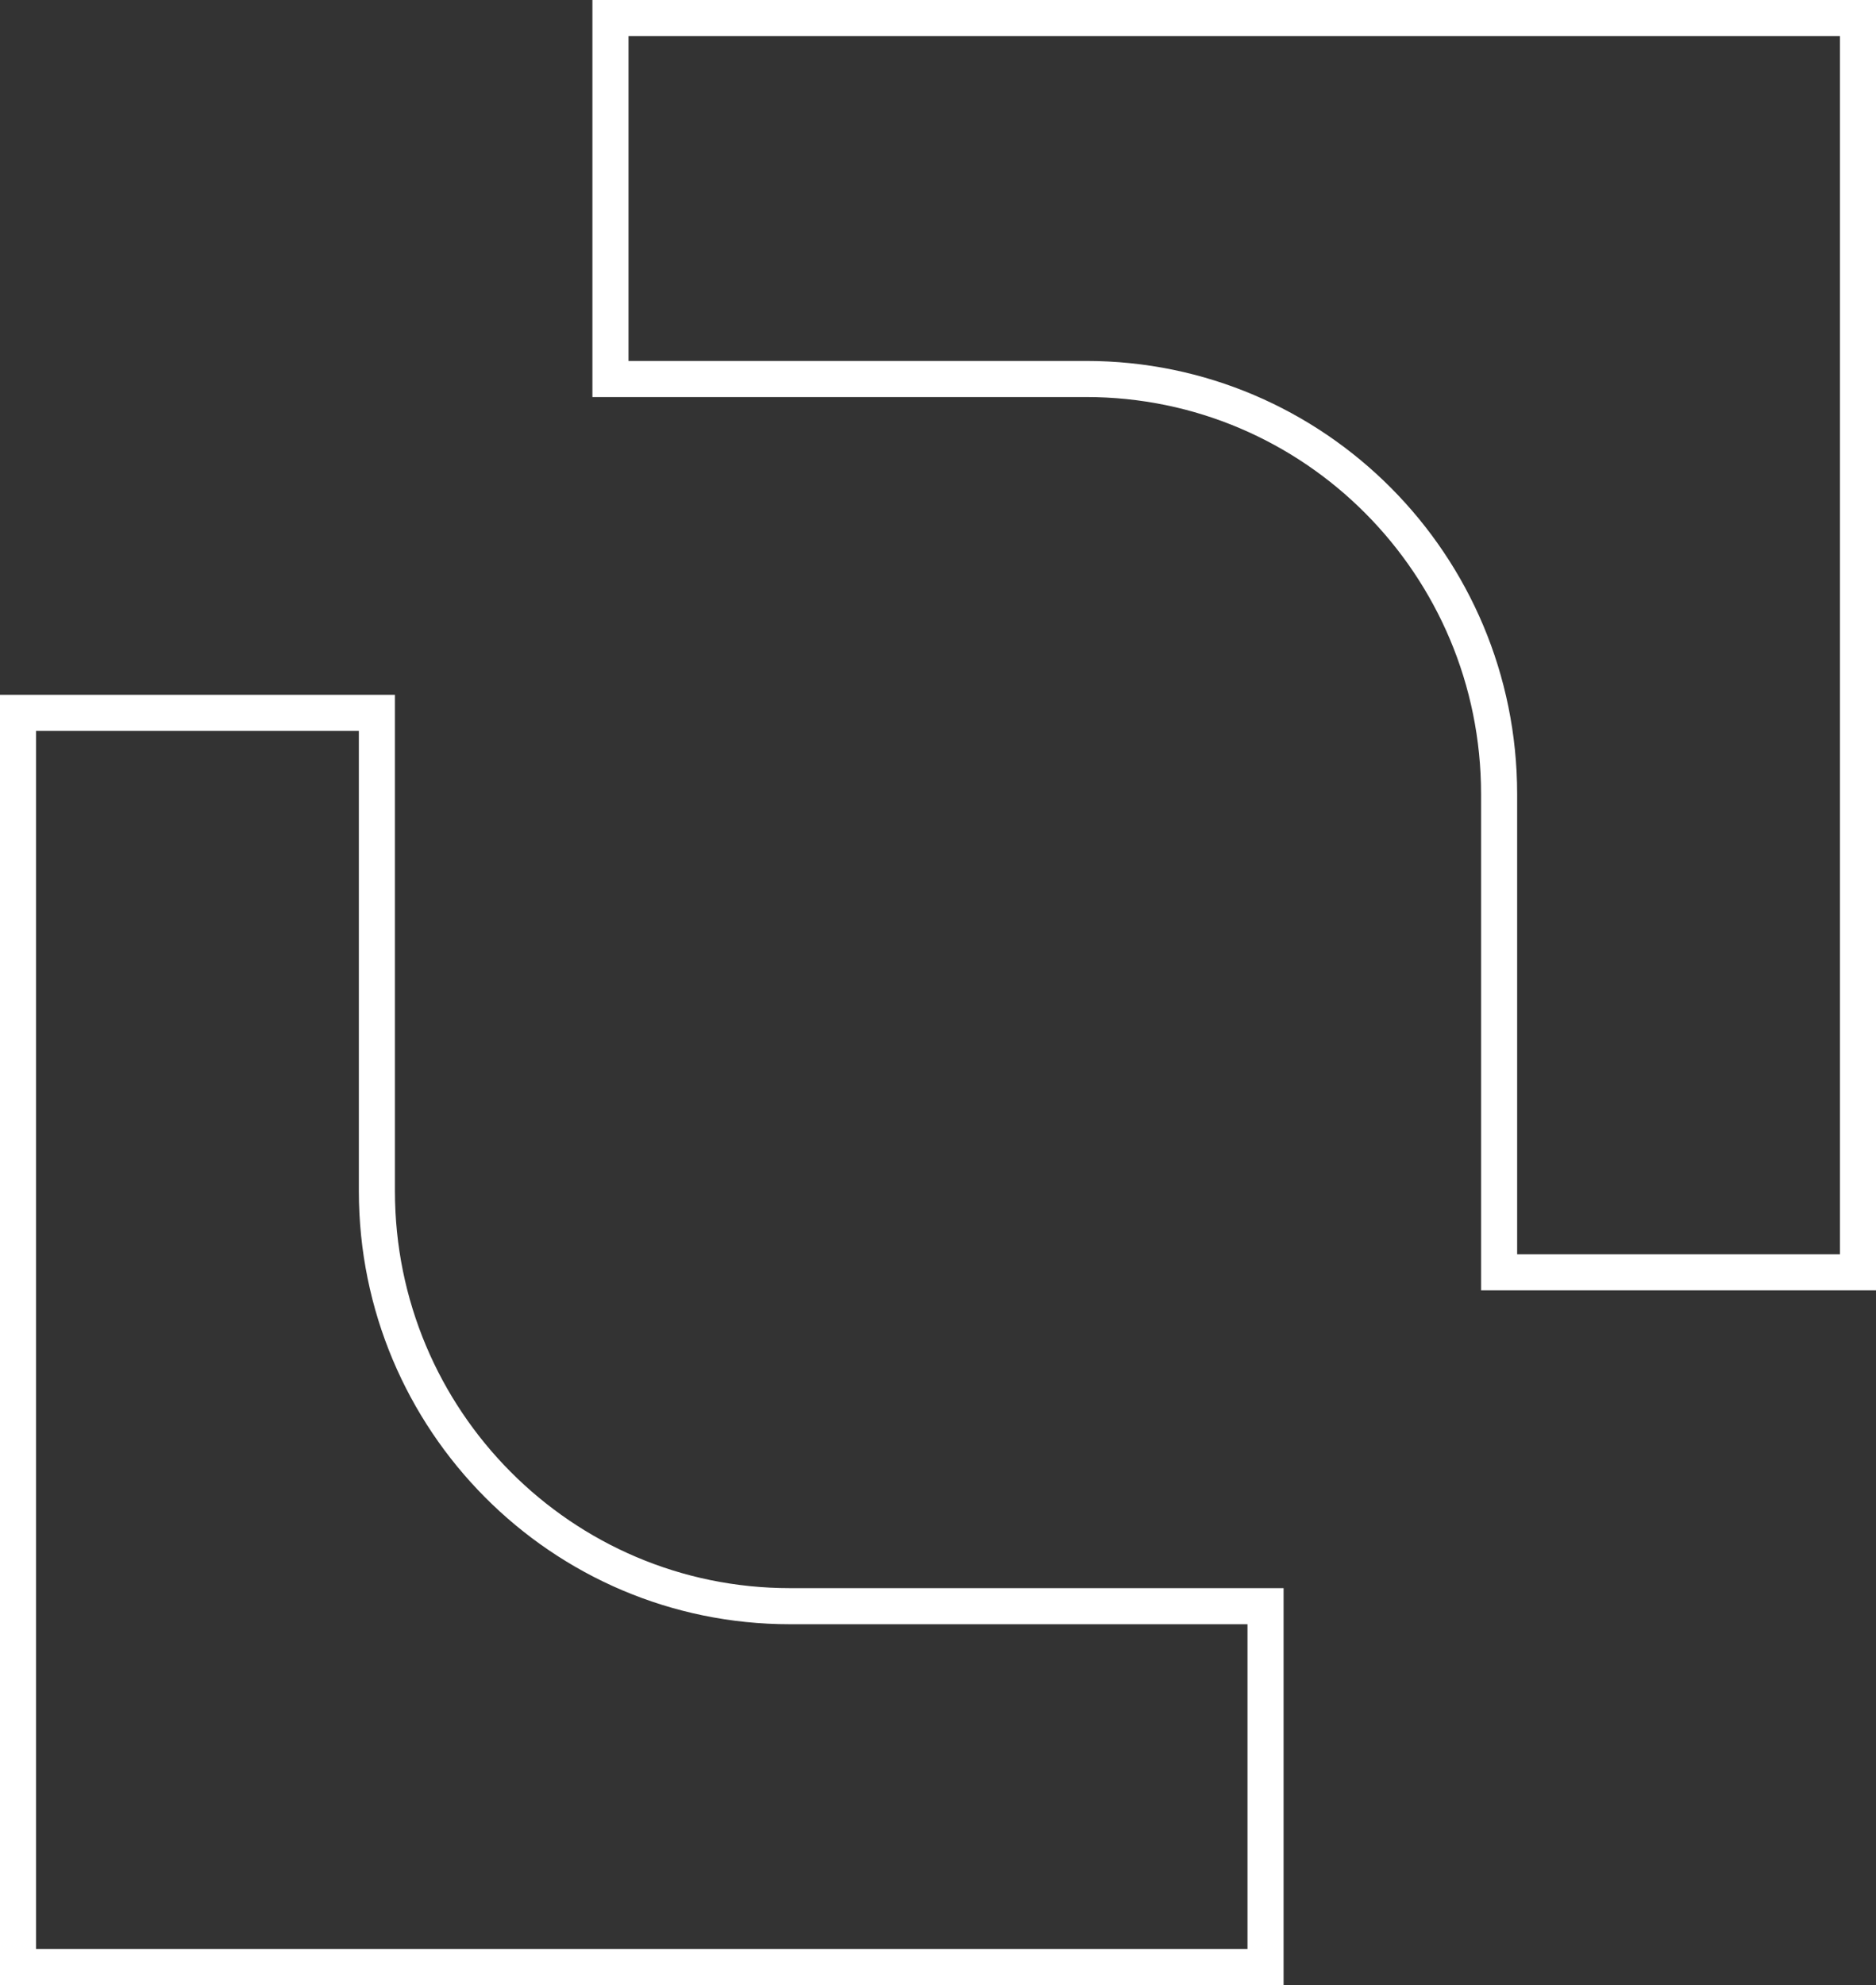 <svg width="52" height="55" viewBox="0 0 52 55" fill="none" xmlns="http://www.w3.org/2000/svg">
<rect x="0" y="0" width="52" height="55" fill="#333333" stroke="none"/>
<path d="M16.921 10.5V0.5H51.5V35.25H41.553V22C41.553 15.651 36.43 10.5 30.105 10.5H16.921ZM35.079 44.5V54.5L0.5 54.5L0.5 19.75H10.447L10.447 33C10.447 39.349 15.57 44.5 21.895 44.5H35.079Z" stroke="white"/>
</svg>
